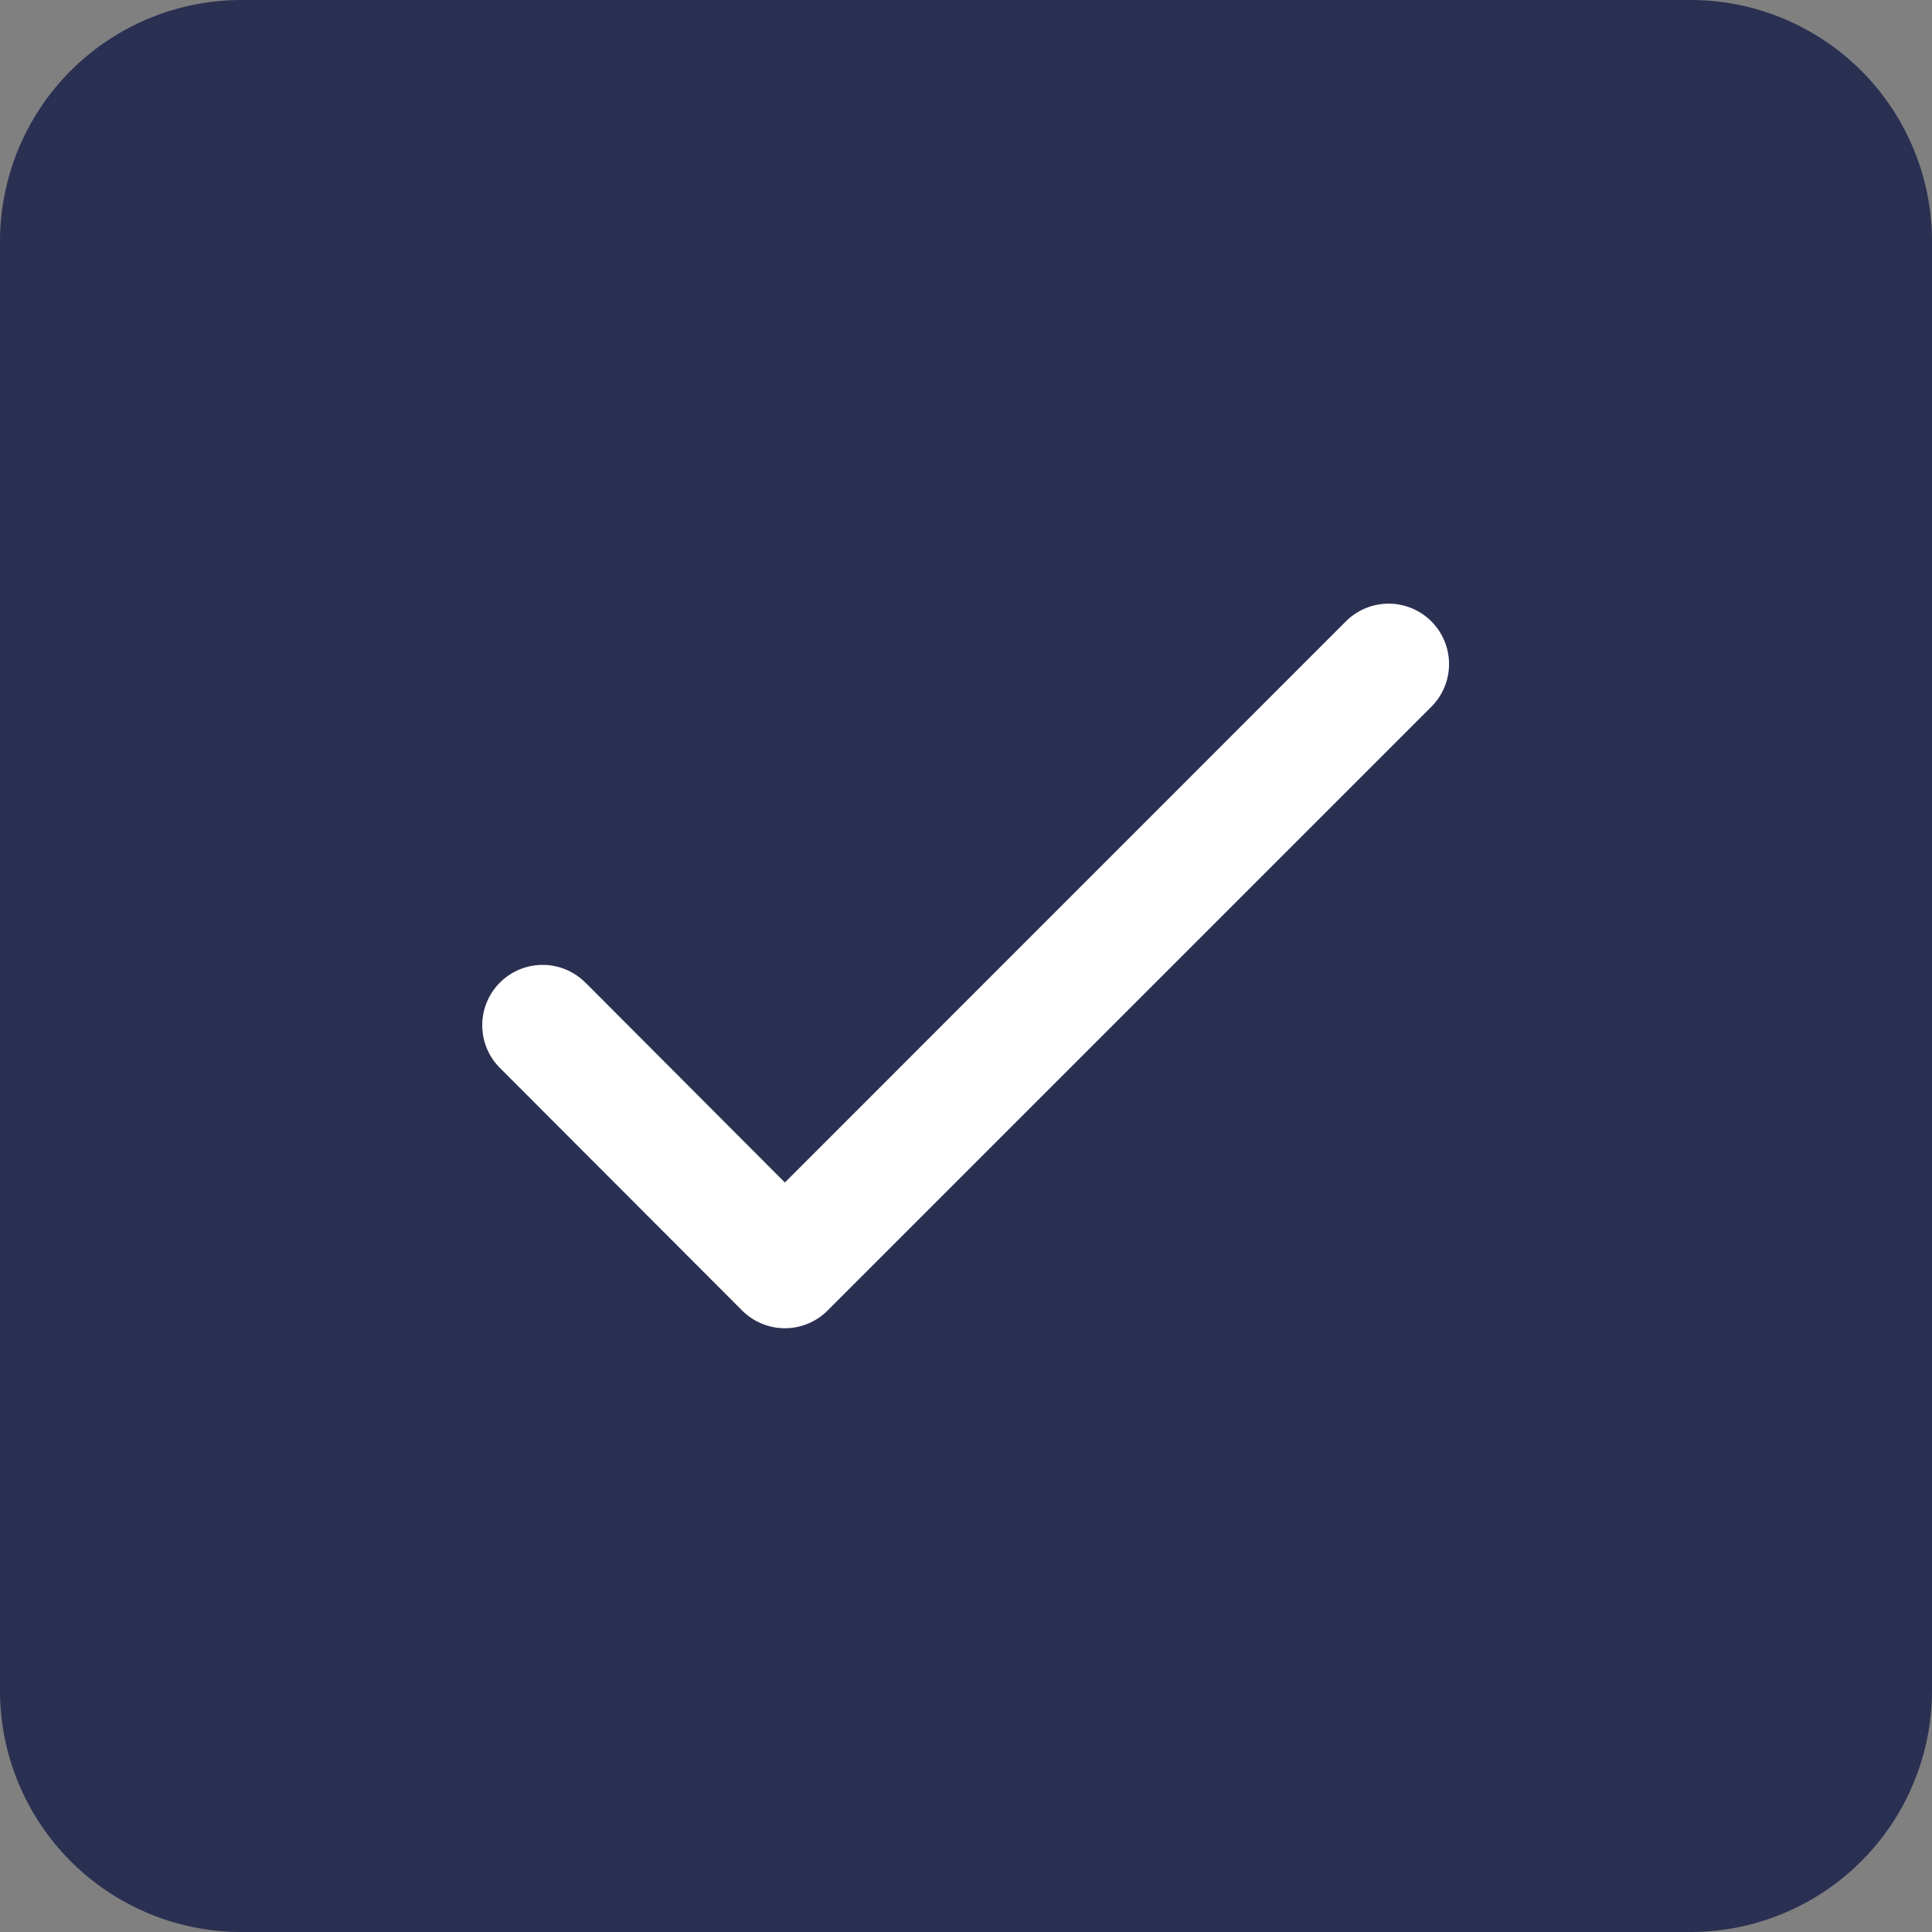 <svg width="16" height="16" viewBox="0 0 16 16" xmlns="http://www.w3.org/2000/svg"><rect x="0" y="0" width="16" height="16" fill="#808080" stroke="none"/><title>Artboard</title><g fill="none" fill-rule="evenodd"><path d="M2 0h12a2 2 0 0 1 2 2v12a2 2 0 0 1-2 2H2a2 2 0 0 1-2-2V2a2 2 0 0 1 2-2z" fill="#2A3052"/><path d="M4.854 8.144a.5.5 0 1 0-.708.706l2 2.003a.5.5 0 0 0 .708 0l5-5a.5.5 0 0 0-.708-.707L6.5 9.793l-1.646-1.65z" fill="#FFF" fill-rule="nonzero"/></g></svg>